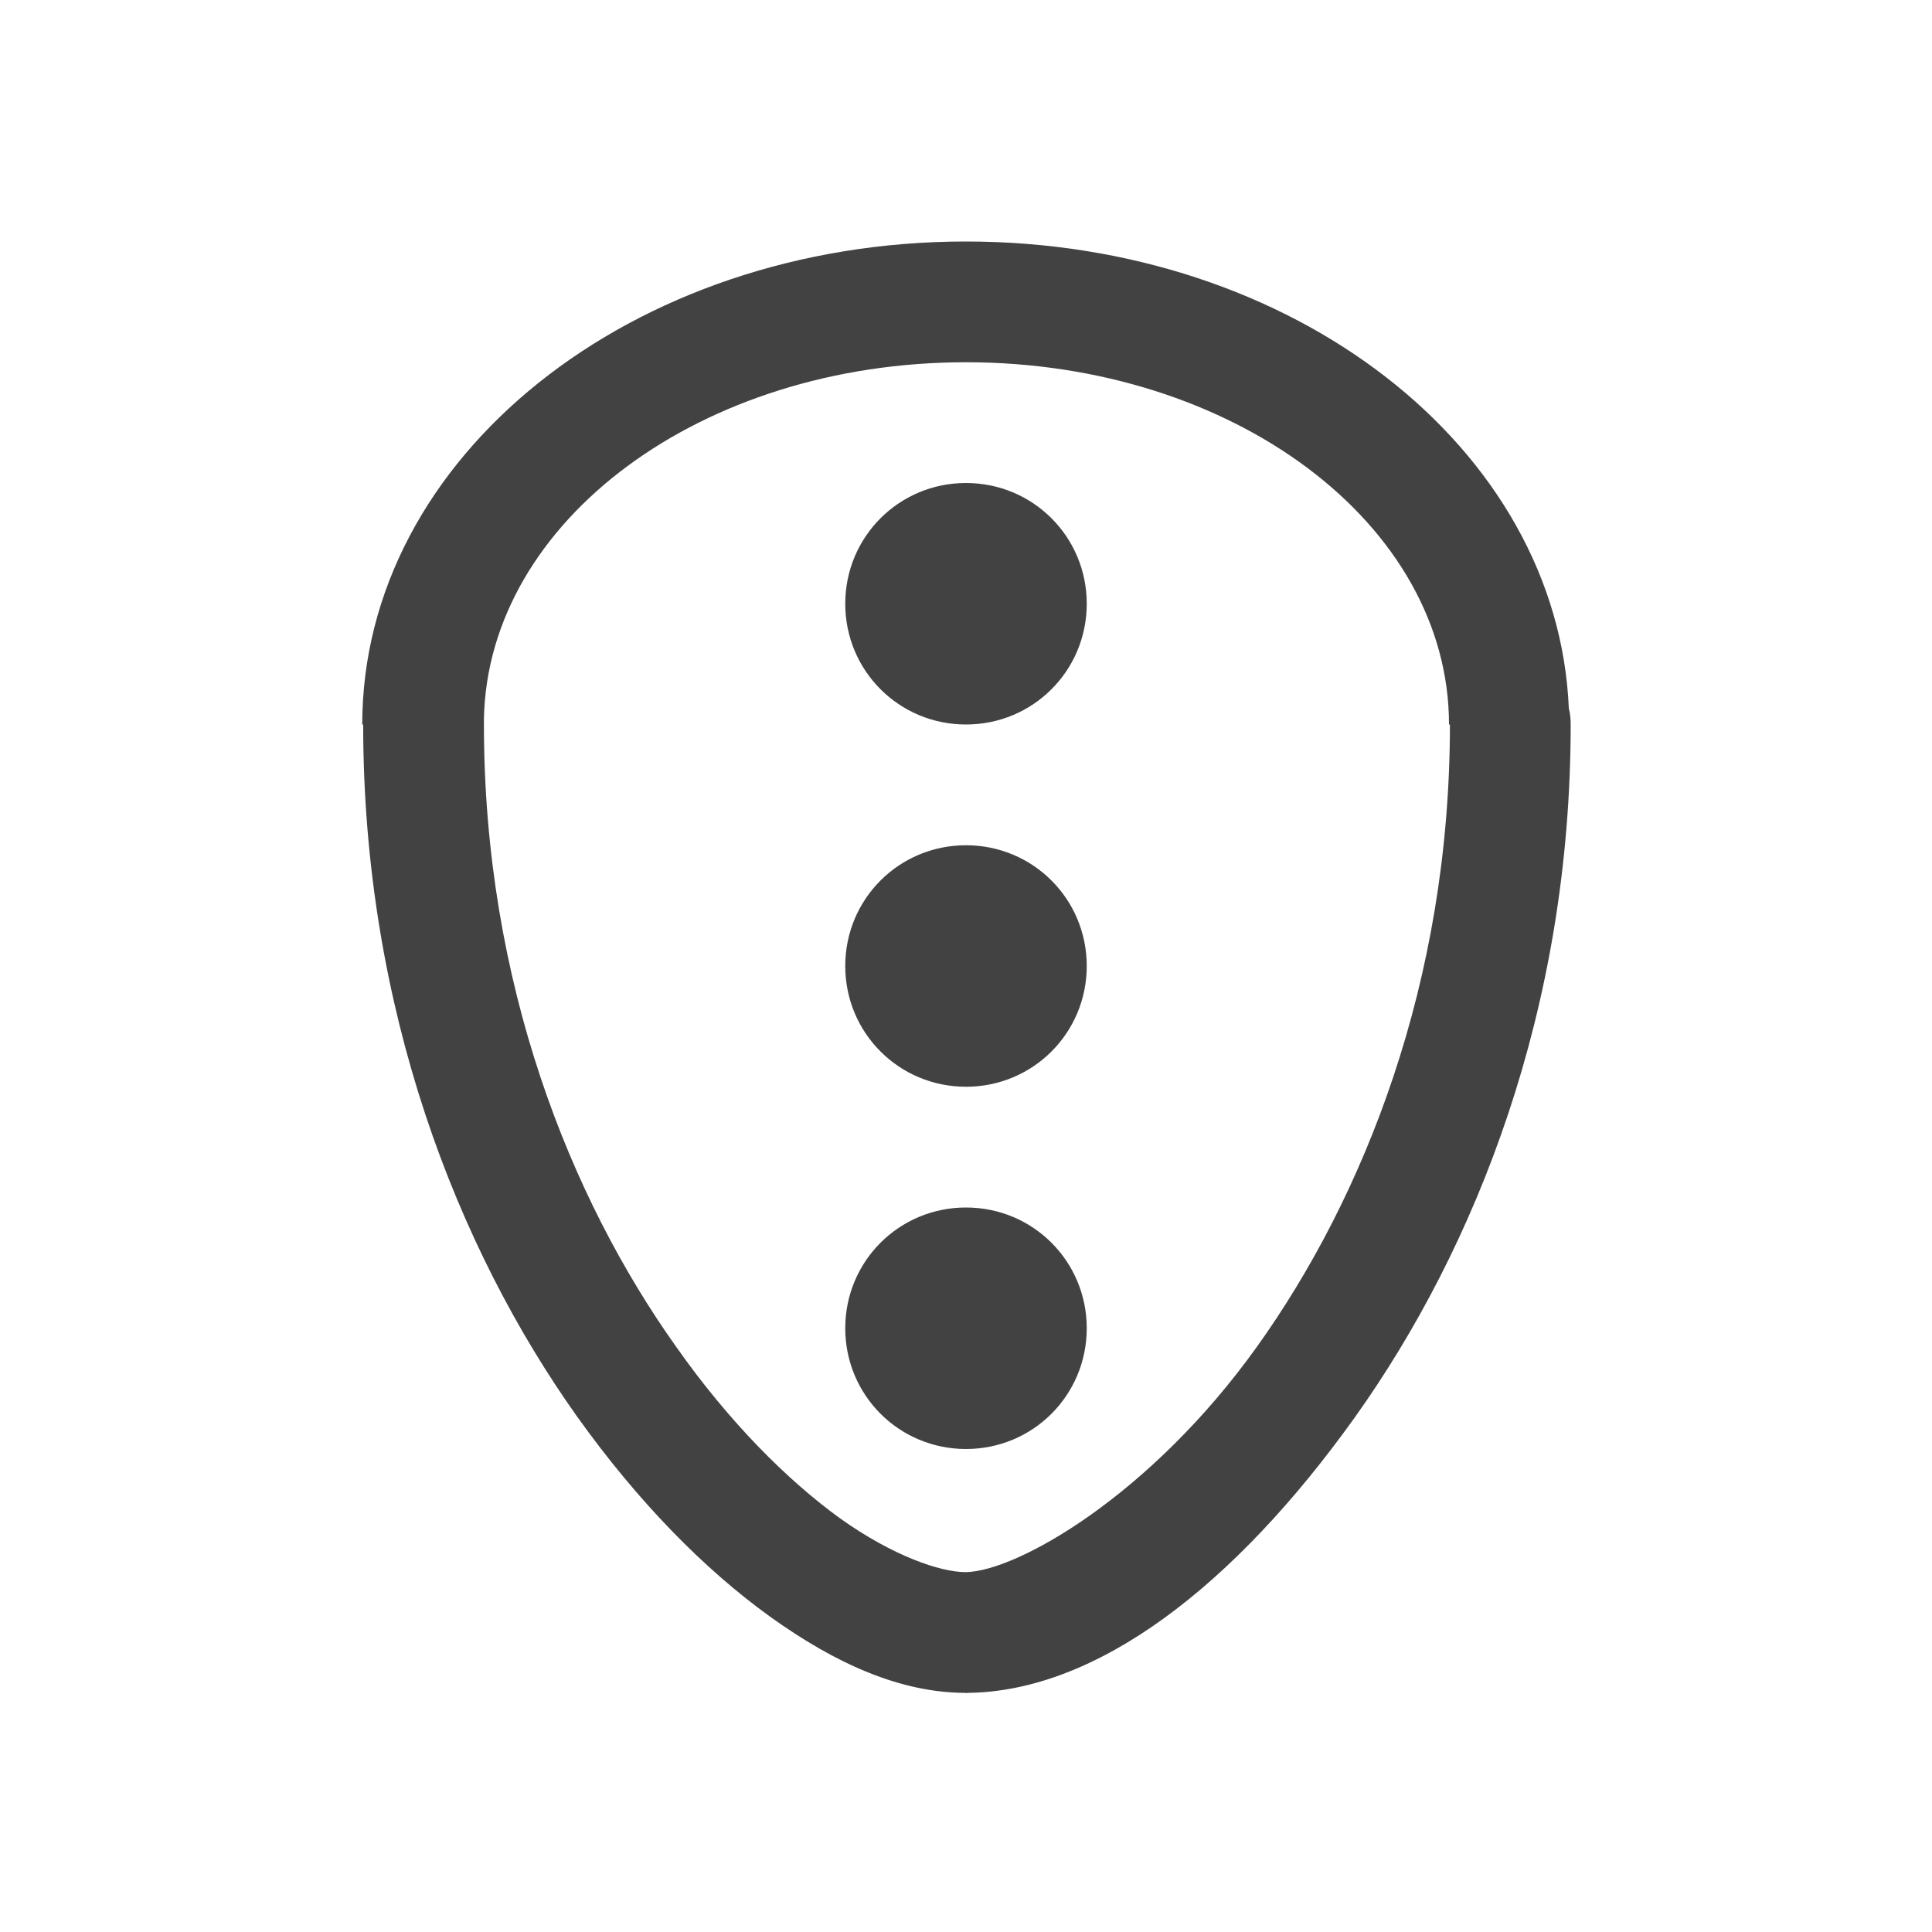 
<svg xmlns="http://www.w3.org/2000/svg" xmlns:xlink="http://www.w3.org/1999/xlink" width="48px" height="48px" viewBox="0 0 48 48" version="1.1">
<g id="surface1">
<defs>
  <style id="current-color-scheme" type="text/css">
   .ColorScheme-Text { color:#424242; } .ColorScheme-Highlight { color:#eeeeee; }
  </style>
 </defs>
<path style="fill:currentColor" class="ColorScheme-Text" d="M 24 6 C 15.691 6 9 11.355 9 18 L 9.023 18 C 9.023 25.078 11.367 31.02 14.344 35.203 C 15.844 37.301 17.484 38.977 19.125 40.16 C 20.754 41.332 22.371 42.059 24 42.059 C 24 42.07 24.012 42.07 24.023 42.059 C 27.258 42.035 30.68 39.387 33.668 35.203 C 36.656 31.008 39.023 25.09 39.023 18 C 39.023 17.859 39.012 17.73 38.977 17.602 C 38.707 11.133 32.145 6 24 6 Z M 24 9 C 30.645 9 36 13.02 36 18 L 36.023 18 C 36.023 24.41 33.879 29.754 31.23 33.457 C 28.582 37.16 25.254 39.047 23.988 39.059 C 23.367 39.059 22.184 38.66 20.871 37.723 C 19.559 36.773 18.117 35.332 16.805 33.469 C 14.168 29.766 12.023 24.422 12.023 18 C 12.023 17.953 12.023 17.906 12.023 17.859 C 12.023 17.859 12.023 17.848 12.023 17.848 C 12.129 12.938 17.426 9 24 9 Z M 24 12 C 22.336 12 21 13.336 21 15 C 21 16.664 22.336 18 24 18 C 25.664 18 27 16.664 27 15 C 27 13.336 25.664 12 24 12 Z M 24 21 C 22.336 21 21 22.336 21 24 C 21 25.664 22.336 27 24 27 C 25.664 27 27 25.664 27 24 C 27 22.336 25.664 21 24 21 Z M 24 30 C 22.336 30 21 31.336 21 33 C 21 34.664 22.336 36 24 36 C 25.664 36 27 34.664 27 33 C 27 31.336 25.664 30 24 30 Z M 24 30 "/>
</g>
</svg>
